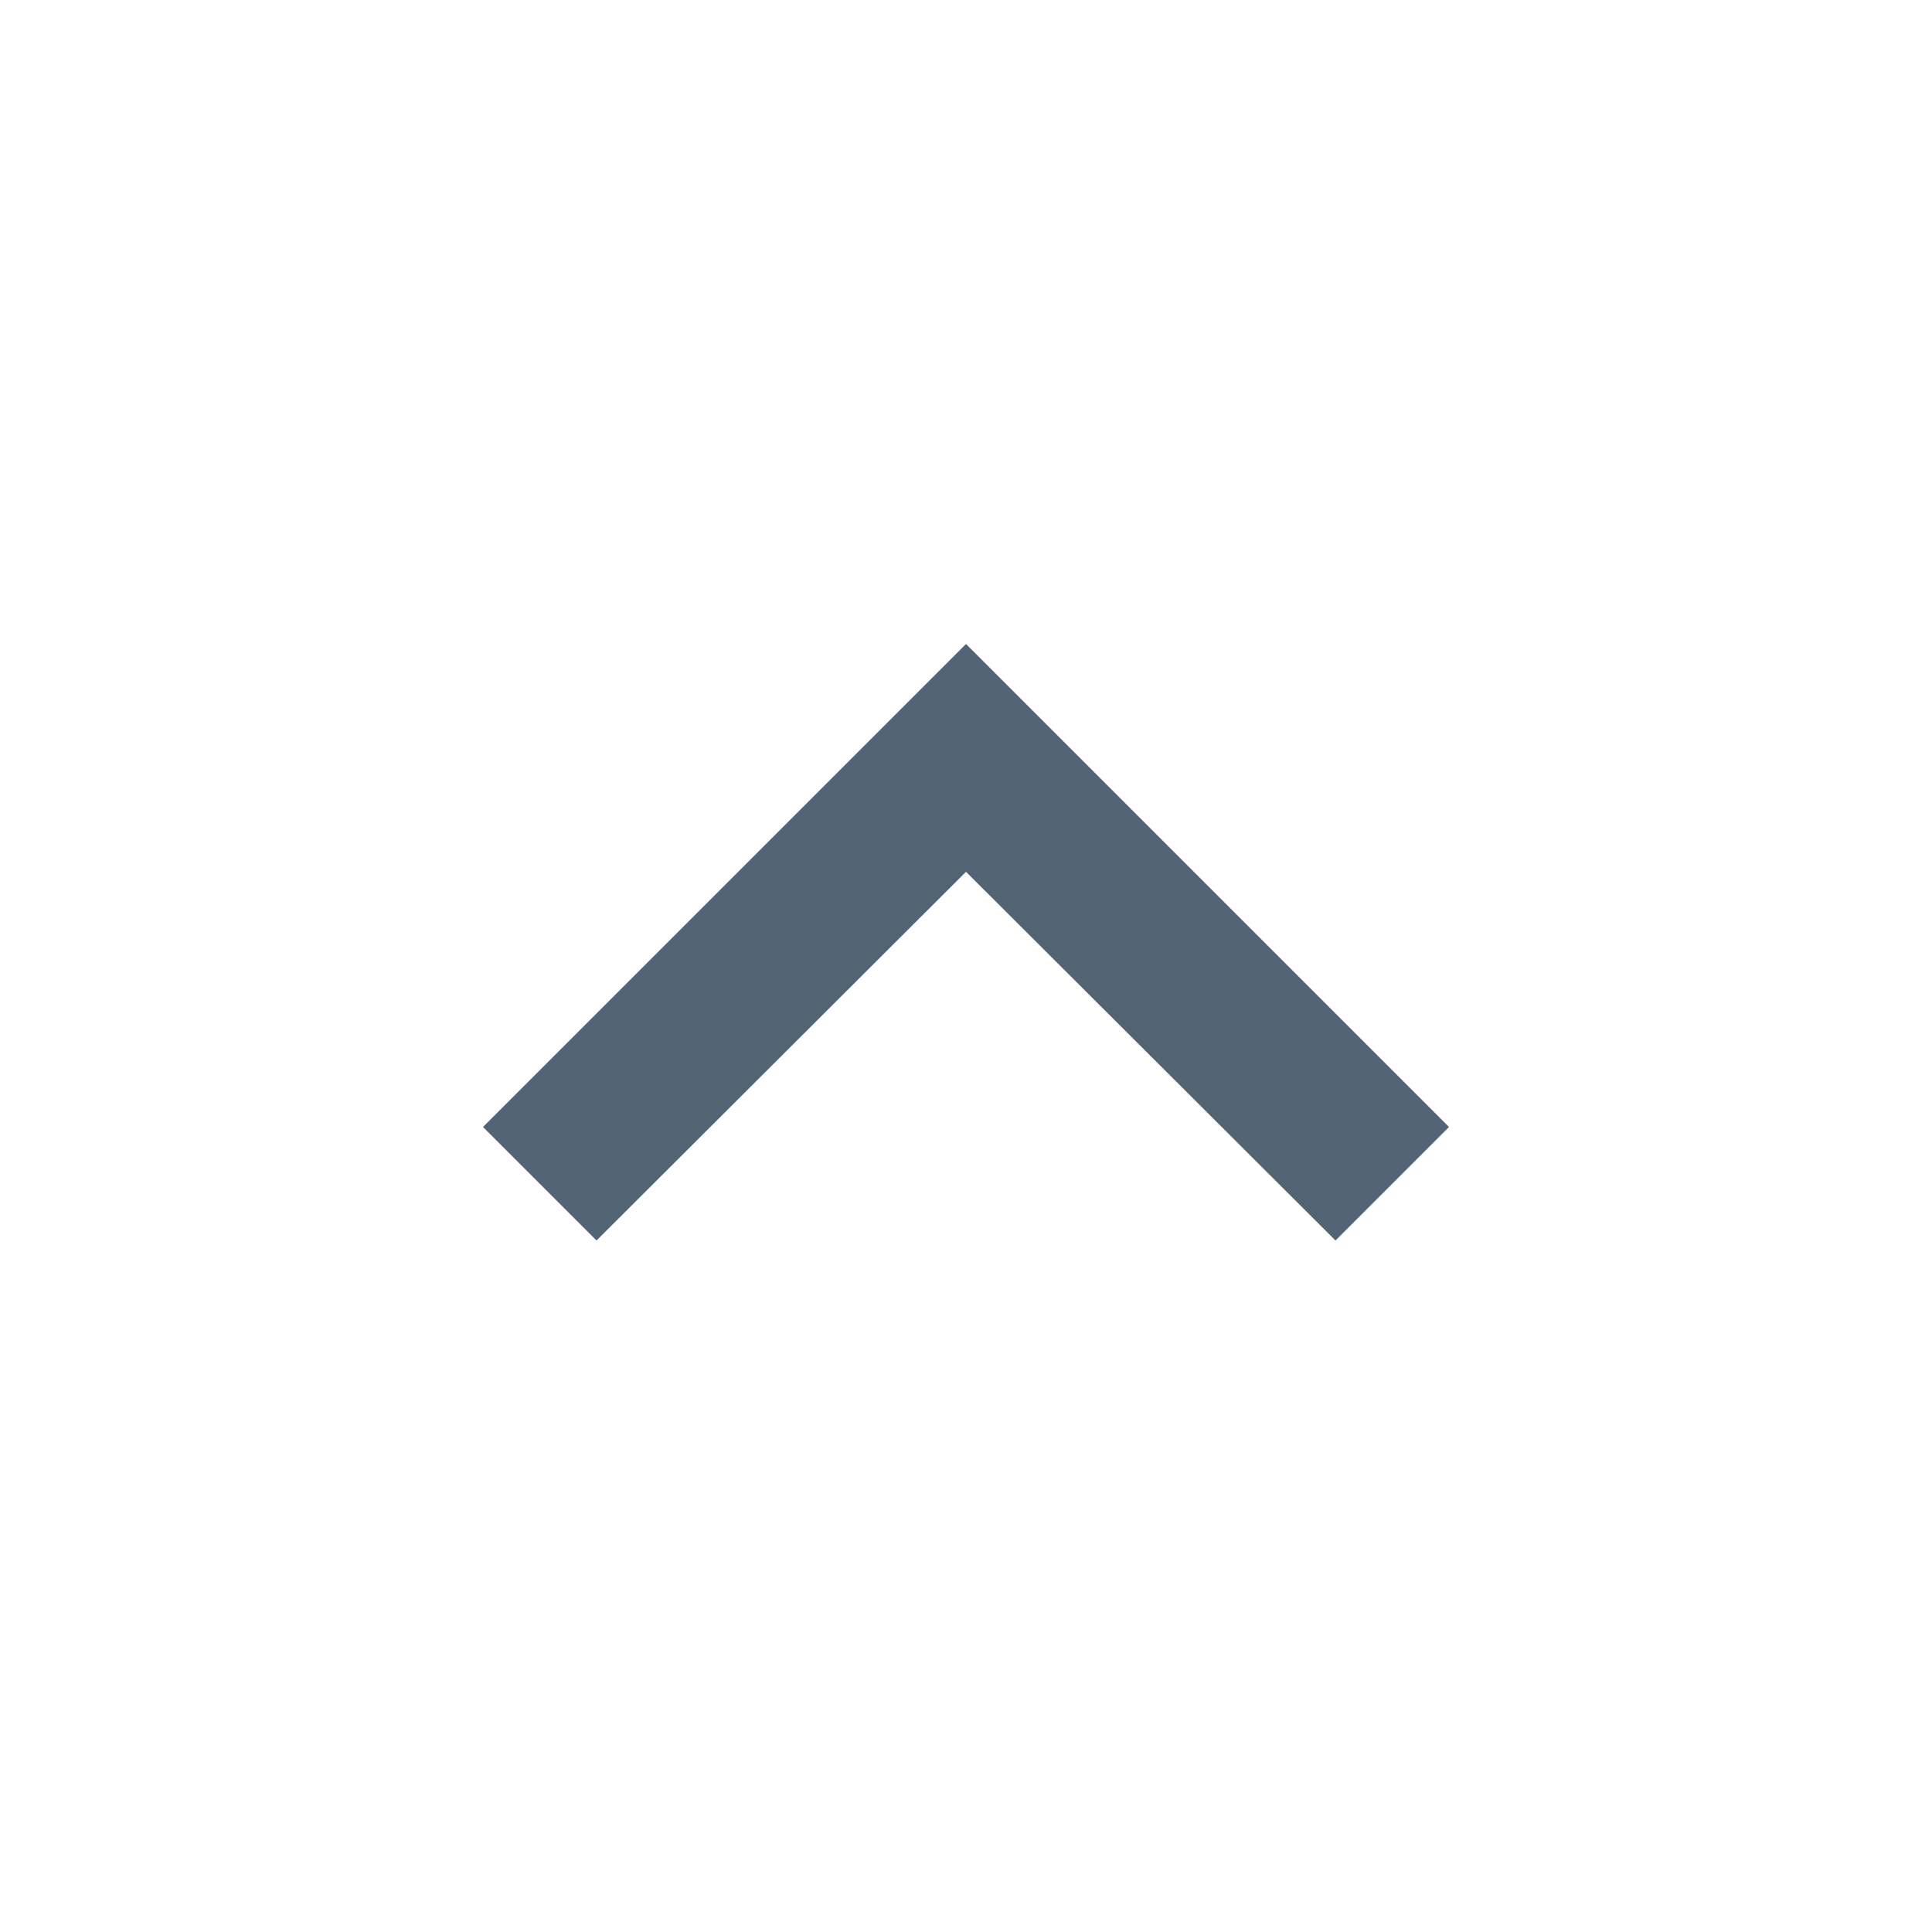 <svg xmlns="http://www.w3.org/2000/svg" id="prefix__ic_arrow_down_24" width="24" height="24" viewBox="0 0 24 24">
    <path id="prefix__Path_51796" d="M7.41 16L12 11.42 16.59 16 18 14.59l-6-6-6 6z" data-name="Path 51796" transform="translate(0 -.59)" style="fill:#526373"/>
    <path id="prefix__Path_51797" d="M0 24h24V0H0z" data-name="Path 51797" style="fill:none"/>
</svg>
